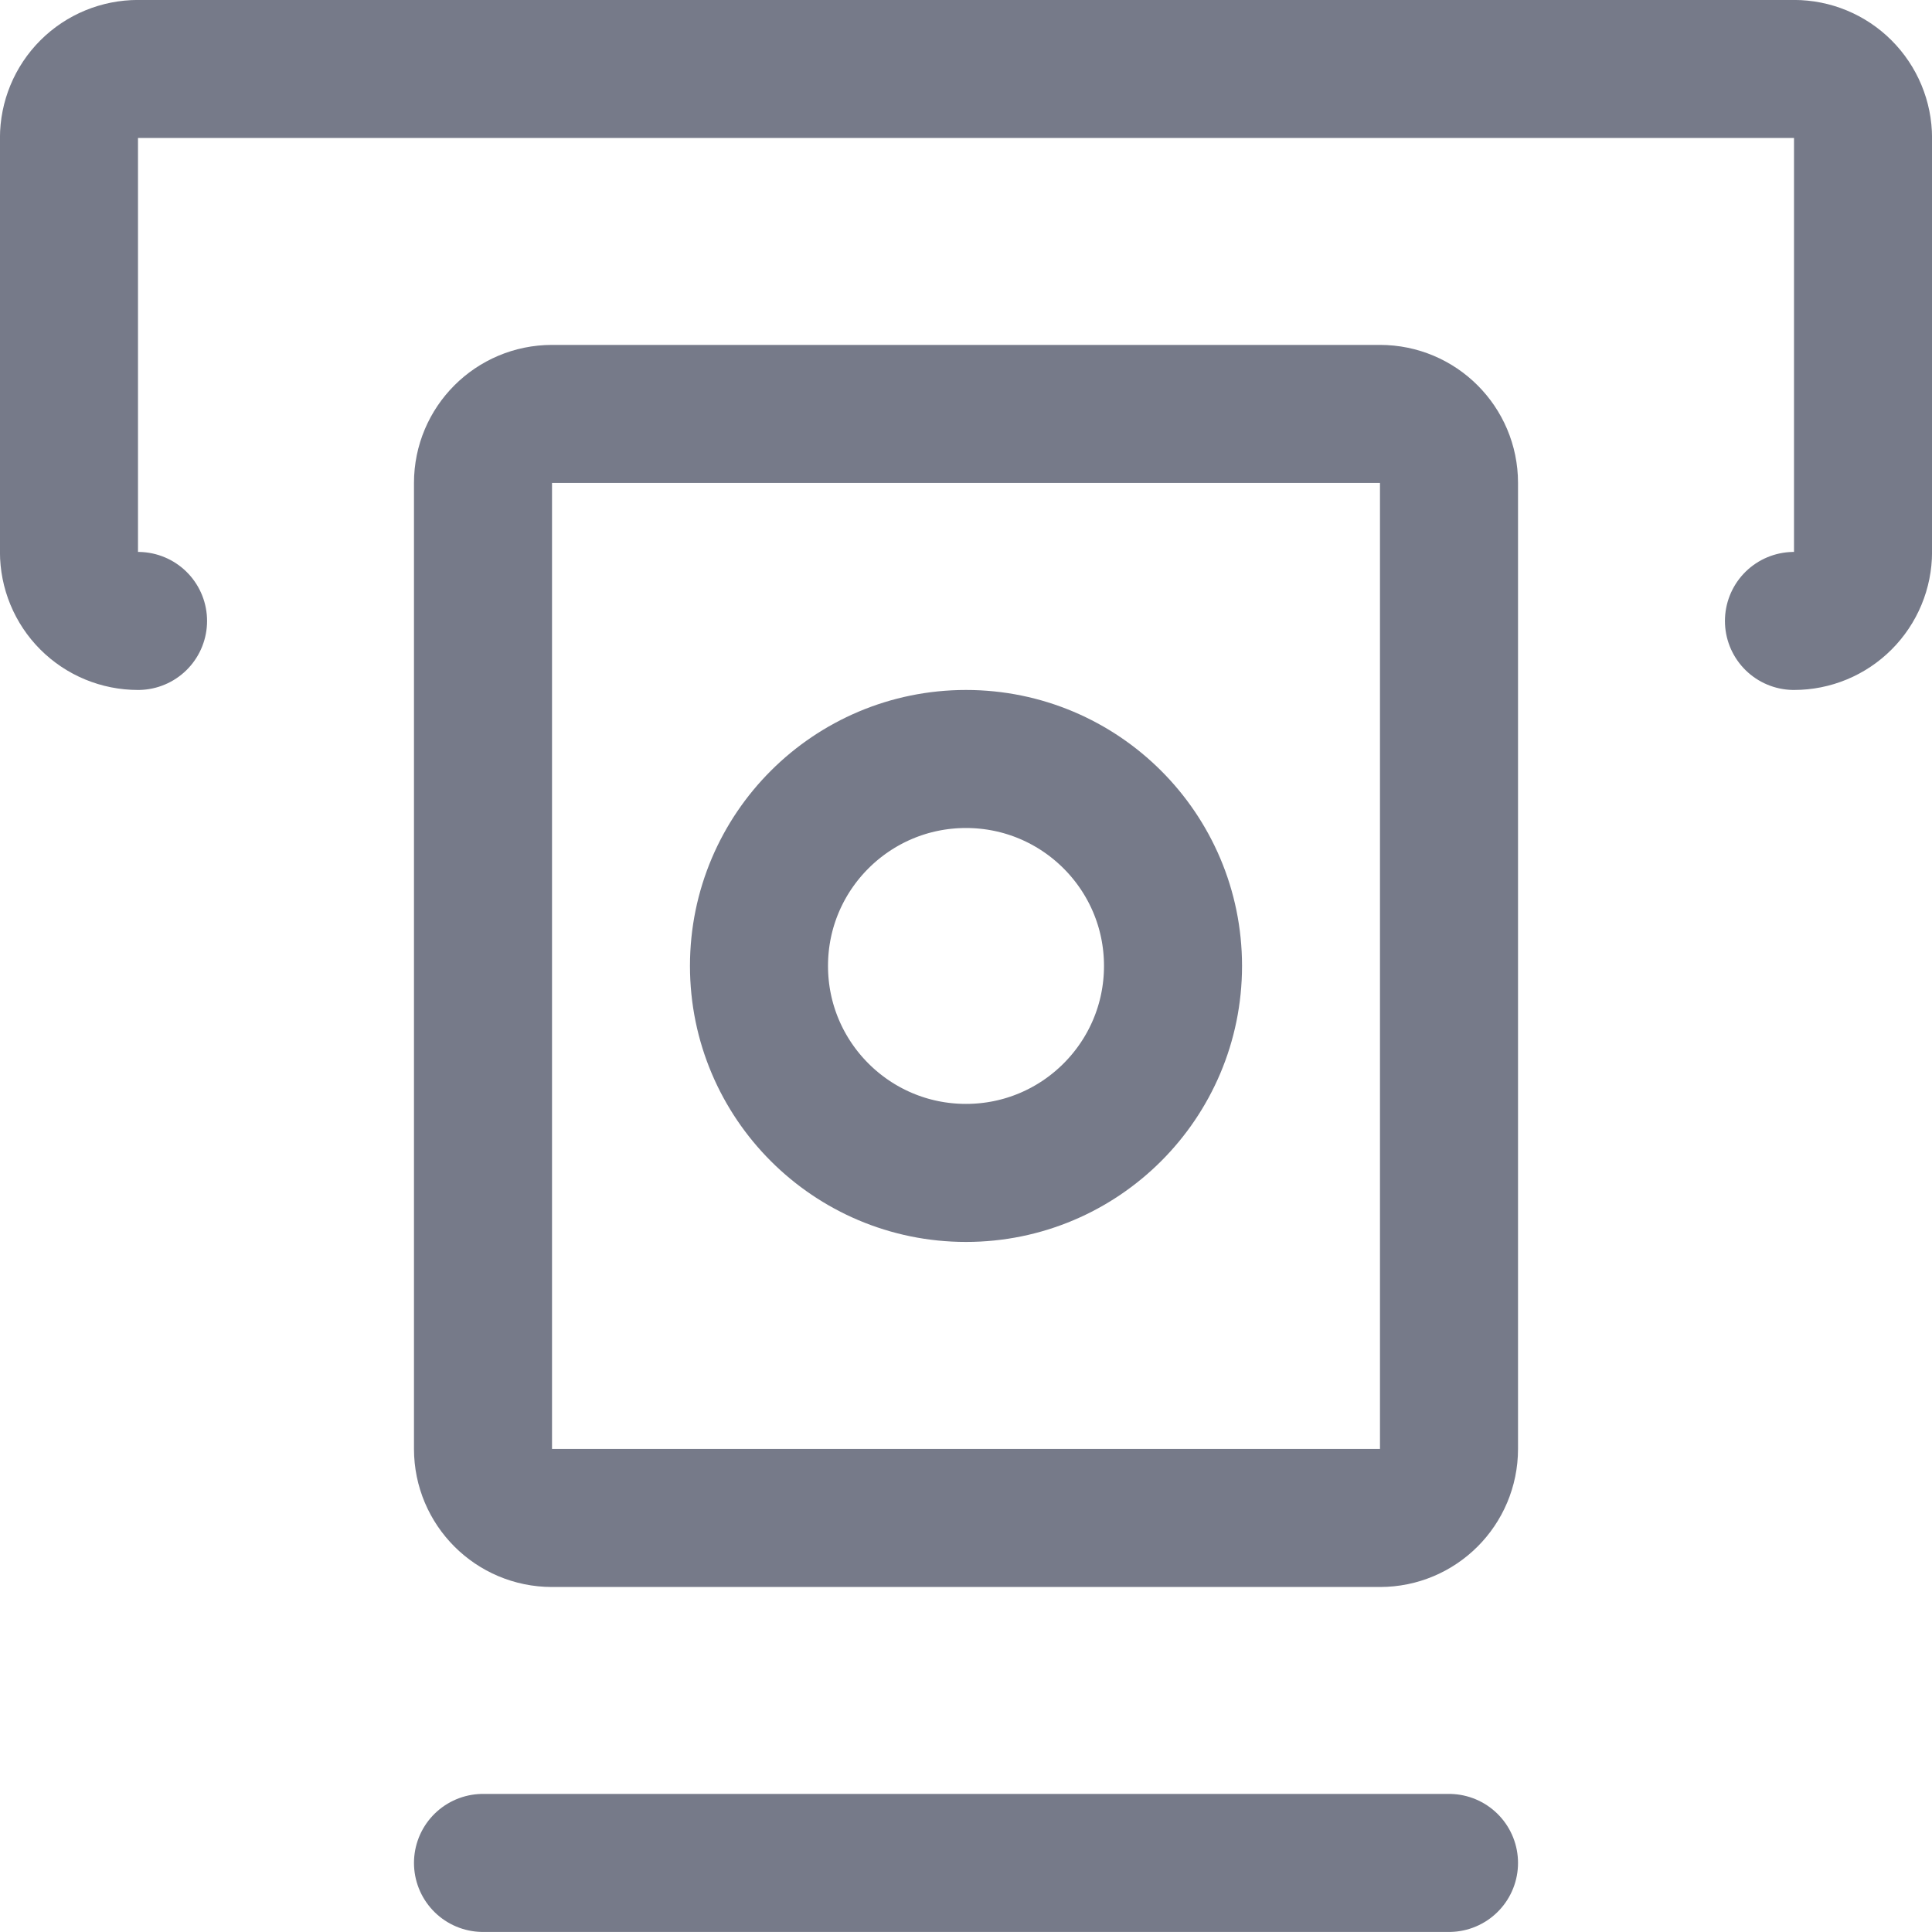 <svg width="20" height="20" viewBox="0 0 20 20" fill="none" xmlns="http://www.w3.org/2000/svg">
<g clip-path="url(#clip0_1_137)">
<path d="M1.429 6.428C1.239 6.428 1.057 6.353 0.923 6.219C0.789 6.085 0.714 5.903 0.714 5.714V1.428C0.714 1.239 0.789 1.057 0.923 0.923C1.057 0.789 1.239 0.714 1.429 0.714H18.571C18.761 0.714 18.942 0.789 19.076 0.923C19.21 1.057 19.286 1.239 19.286 1.428V5.714C19.286 5.903 19.21 6.085 19.076 6.219C18.942 6.353 18.761 6.428 18.571 6.428" stroke="#767A89" stroke-width="1.429" stroke-linecap="round" stroke-linejoin="round"/>
<path d="M14.286 4.285H5.714C5.32 4.285 5 4.605 5 4.999V14.999C5 15.394 5.32 15.714 5.714 15.714H14.286C14.68 15.714 15 15.394 15 14.999V4.999C15 4.605 14.68 4.285 14.286 4.285Z" stroke="#767A89" stroke-width="1.429" stroke-linecap="round" stroke-linejoin="round"/>
<path d="M10 12.142C11.183 12.142 12.143 11.183 12.143 9.999C12.143 8.816 11.183 7.857 10 7.857C8.817 7.857 7.857 8.816 7.857 9.999C7.857 11.183 8.817 12.142 10 12.142Z" stroke="#767A89" stroke-width="1.429" stroke-linecap="round" stroke-linejoin="round"/>
<path d="M5 19.285H15" stroke="#767A89" stroke-width="1.429" stroke-linecap="round" stroke-linejoin="round"/>
</g>
<defs>
<clipPath id="clip0_1_137">
<rect width="20" height="20" fill="white"/>
</clipPath>
</defs>
</svg>
